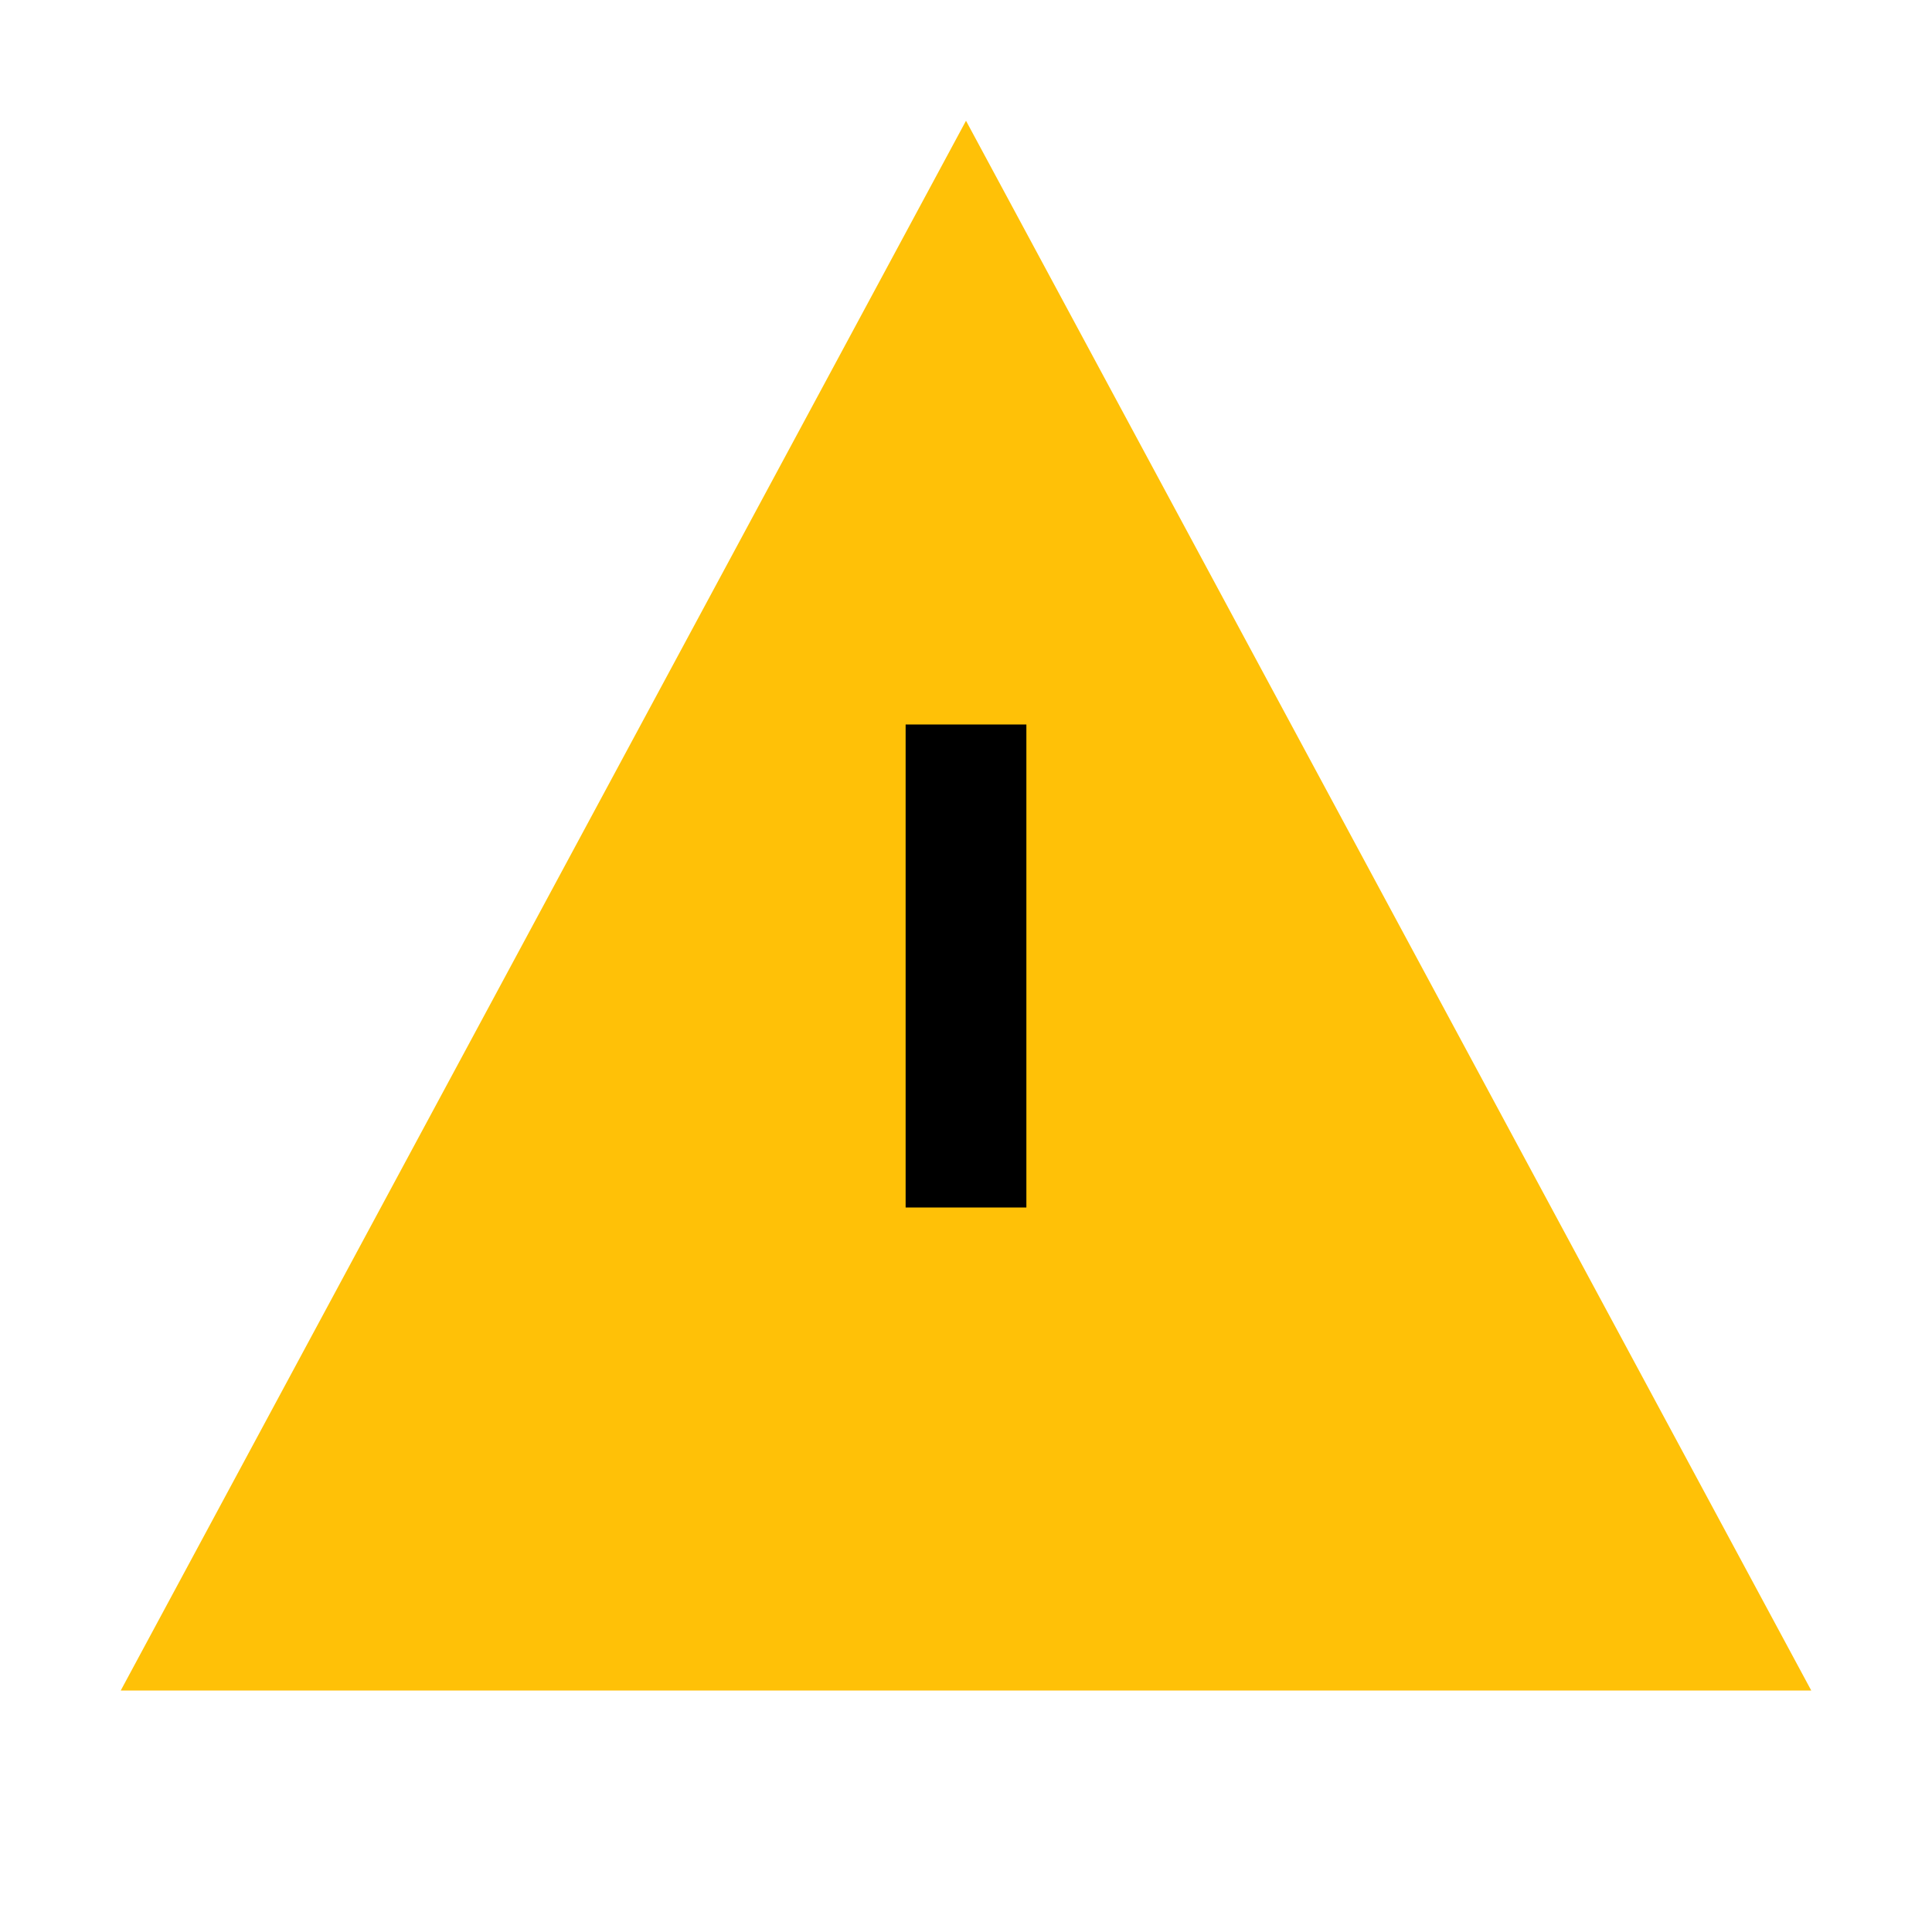 <svg width="16" height="16" viewBox="0 0 16 16" xmlns="http://www.w3.org/2000/svg">
			<path d="M8 1L15 14H1L8 1Z" fill="#ffc107" stroke="none"/>
			<path d="M8 6v4M8 12h0" stroke="#000" stroke-width="1" fill="none"/>
		</svg>